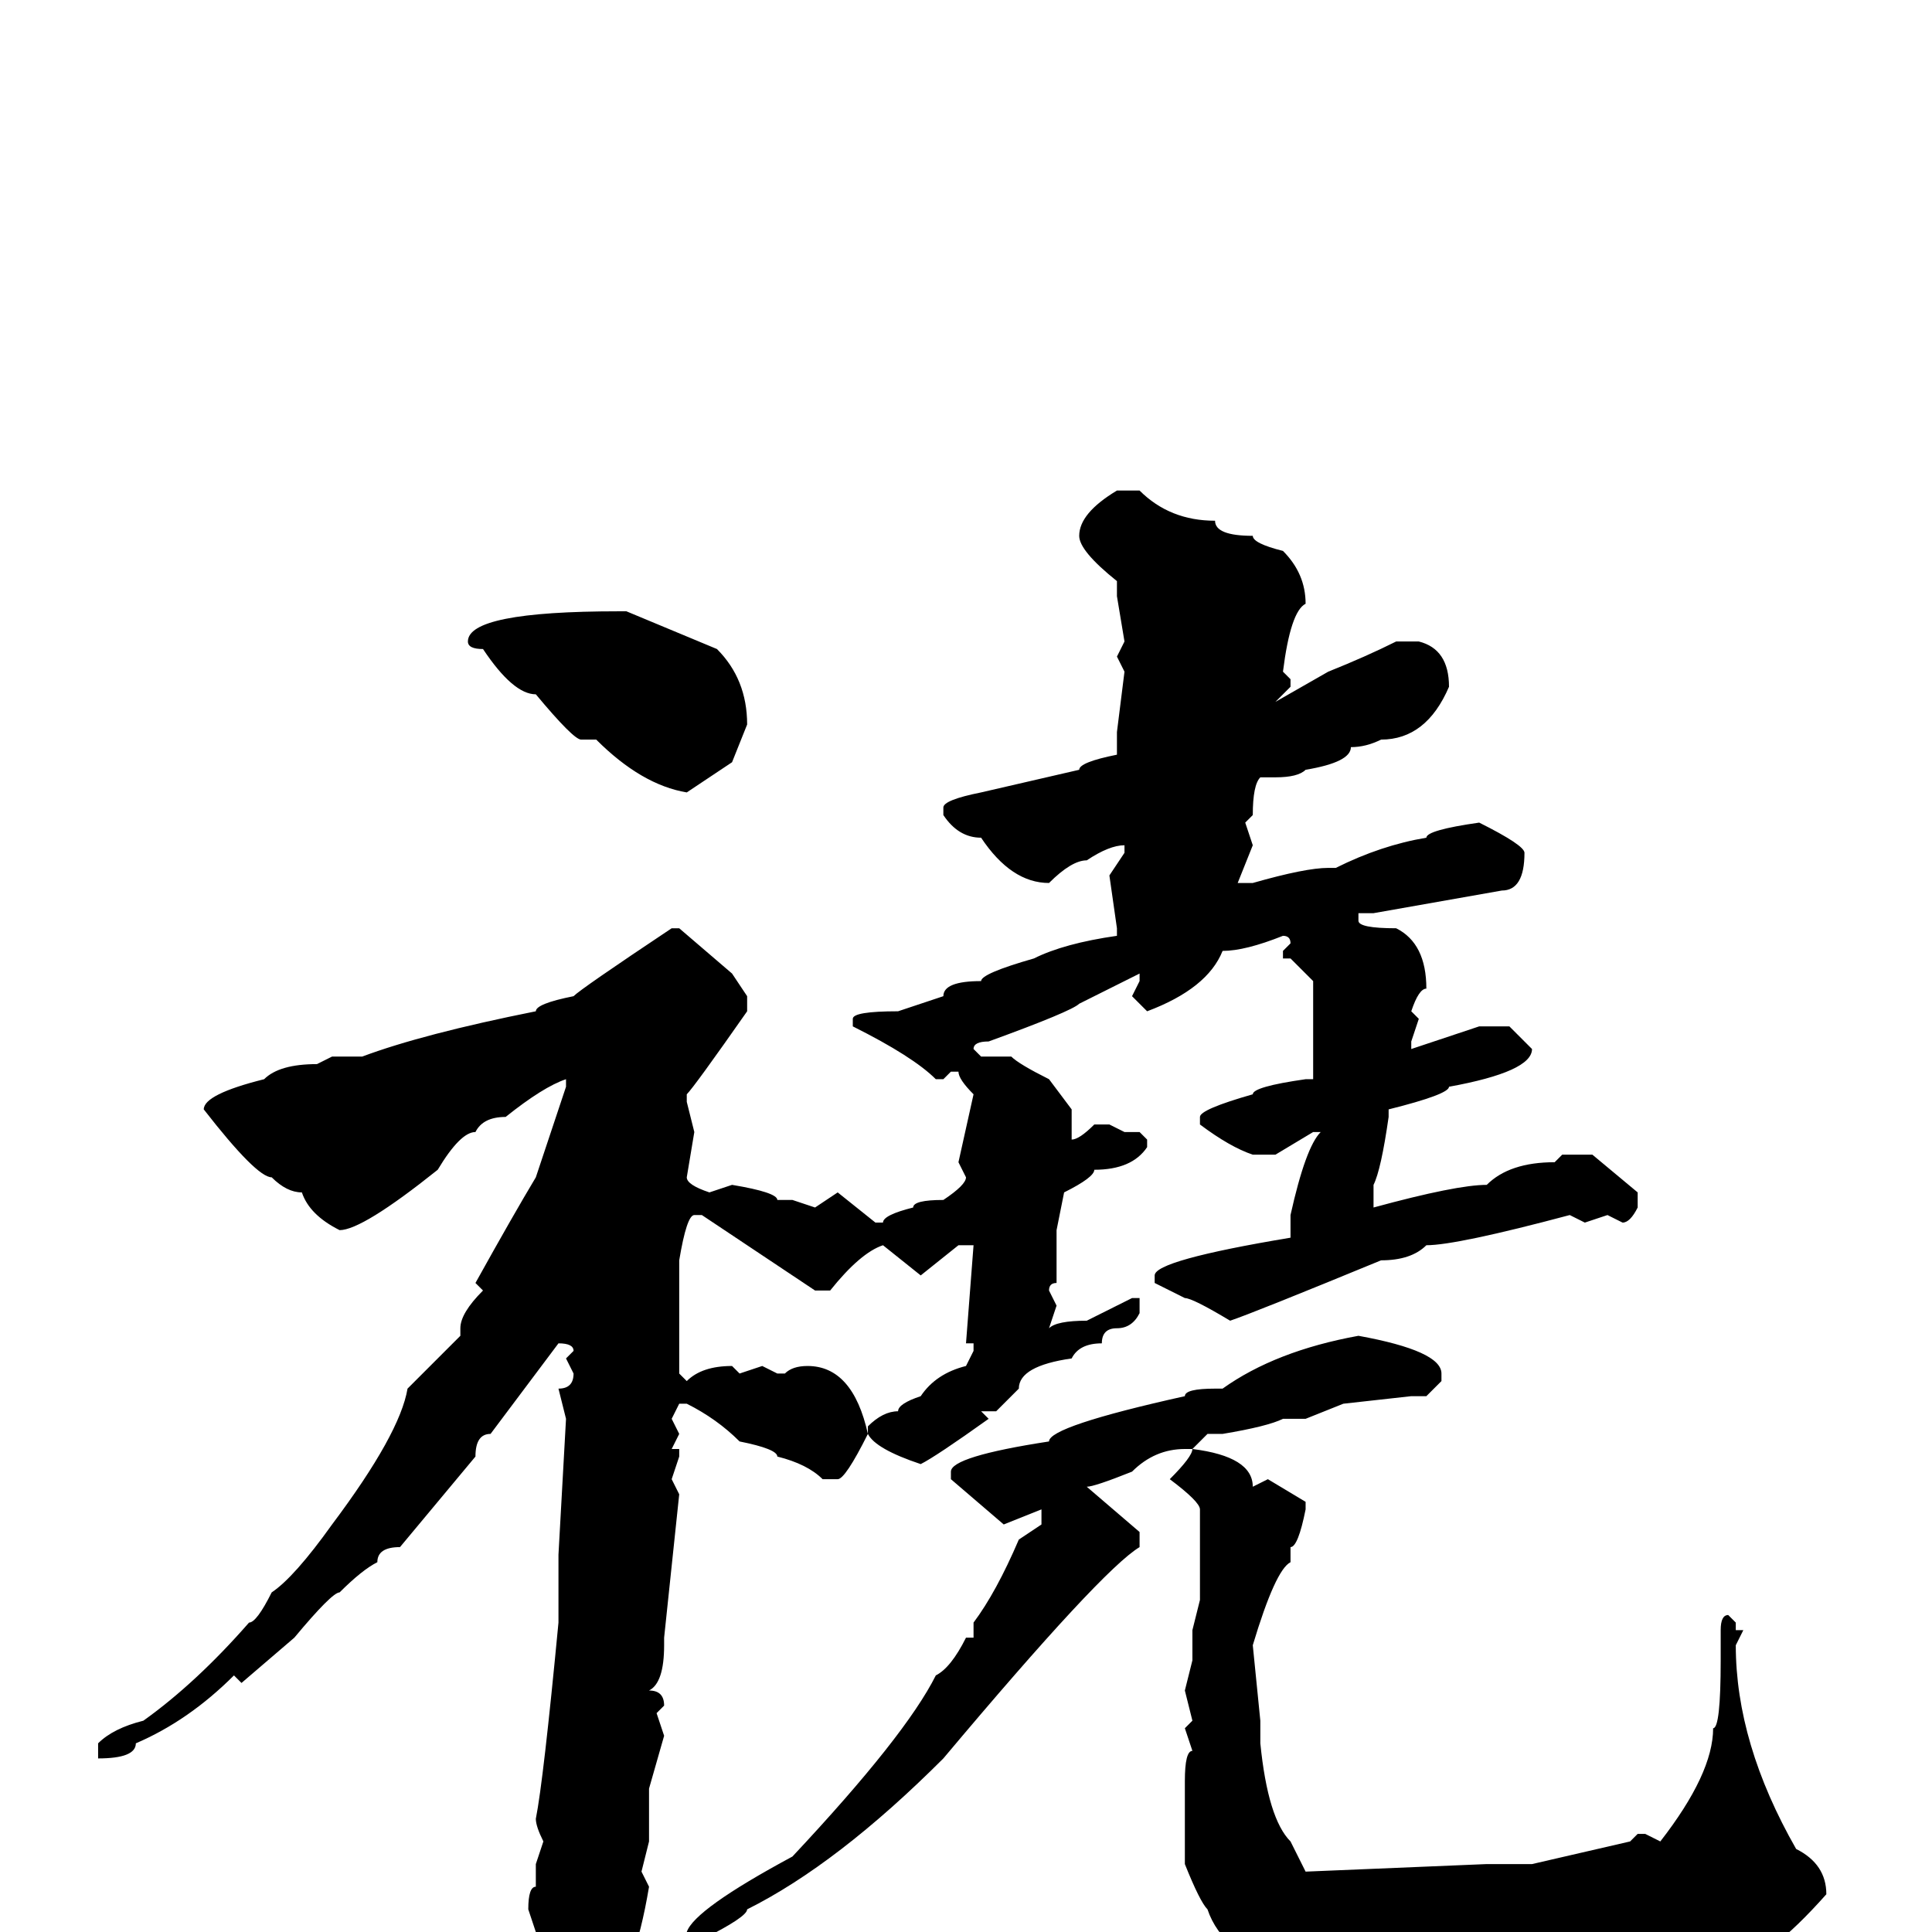 <svg xmlns="http://www.w3.org/2000/svg" viewBox="0 -256 256 256">
	<path fill="#000000" d="M148 -191H151Q155 -187 161 -187Q161 -185 166 -185Q166 -184 170 -183Q173 -180 173 -176Q171 -175 170 -167L171 -166V-165L169 -163L176 -167Q181 -169 185 -171H188Q192 -170 192 -165Q189 -158 183 -158Q181 -157 179 -157Q179 -155 173 -154Q172 -153 169 -153H167Q166 -152 166 -148L165 -147L166 -144L164 -139H166Q173 -141 176 -141H177Q183 -144 189 -145Q189 -146 196 -147Q202 -144 202 -143Q202 -138 199 -138L182 -135H180V-134Q180 -133 185 -133Q189 -131 189 -125Q188 -125 187 -122L188 -121L187 -118V-117L196 -120H200L203 -117Q203 -114 192 -112Q192 -111 184 -109V-108Q183 -101 182 -99V-96Q193 -99 197 -99Q200 -102 206 -102L207 -103H209H211L217 -98V-96Q216 -94 215 -94L213 -95L210 -94L208 -95Q193 -91 189 -91Q187 -89 183 -89Q166 -82 163 -81Q158 -84 157 -84L153 -86V-87Q153 -89 171 -92V-95Q173 -104 175 -106H174L169 -103H166Q163 -104 159 -107V-108Q159 -109 166 -111Q166 -112 173 -113H174V-125V-126L171 -129H170V-130L171 -131Q171 -132 170 -132Q165 -130 162 -130Q160 -125 152 -122L150 -124L151 -126V-127L143 -123Q142 -122 131 -118Q129 -118 129 -117L130 -116H134Q135 -115 139 -113L142 -109V-105Q143 -105 145 -107H147L149 -106H151L152 -105V-104Q150 -101 145 -101Q145 -100 141 -98L140 -93V-89V-88V-86Q139 -86 139 -85L140 -83L139 -80Q140 -81 144 -81L150 -84H151V-82Q150 -80 148 -80Q146 -80 146 -78Q143 -78 142 -76Q135 -75 135 -72L132 -69H131H130L131 -68Q124 -63 122 -62Q116 -64 115 -66V-67Q117 -69 119 -69Q119 -70 122 -71Q124 -74 128 -75L129 -77V-78H128L129 -91H127L122 -87L117 -91Q114 -90 110 -85H108L99 -91L93 -95H92Q91 -95 90 -89V-87V-80V-77V-74L91 -73Q93 -75 97 -75L98 -74L101 -75L103 -74H104Q105 -75 107 -75Q113 -75 115 -66Q112 -60 111 -60H109Q107 -62 103 -63Q103 -64 98 -65Q95 -68 91 -70H90L89 -68L90 -66L89 -64H90V-63L89 -60L90 -58L88 -39V-38Q88 -33 86 -32Q88 -32 88 -30L87 -29L88 -26L86 -19V-15V-12L85 -8L86 -6Q84 6 80 10Q76 16 74 16Q72 14 72 13V8Q70 5 70 3L71 0L70 -3Q70 -6 71 -6V-7V-9L72 -12Q71 -14 71 -15Q72 -20 74 -41V-42V-44V-45V-47V-50L75 -68L74 -72Q76 -72 76 -74L75 -76L76 -77Q76 -78 74 -78L65 -66Q63 -66 63 -63L53 -51Q50 -51 50 -49Q48 -48 45 -45Q44 -45 39 -39L32 -33L31 -34Q25 -28 18 -25Q18 -23 13 -23V-25Q15 -27 19 -28Q26 -33 33 -41Q34 -41 36 -45Q39 -47 44 -54Q53 -66 54 -72L61 -79V-80Q61 -82 64 -85L63 -86Q68 -95 71 -100L73 -106L75 -112V-113Q72 -112 67 -108Q64 -108 63 -106Q61 -106 58 -101Q48 -93 45 -93Q41 -95 40 -98Q38 -98 36 -100Q34 -100 27 -109Q27 -111 35 -113Q37 -115 42 -115L44 -116H48Q56 -119 71 -122Q71 -123 76 -124Q77 -125 89 -133H90L97 -127L99 -124V-122Q92 -112 91 -111V-110L92 -106L91 -100Q91 -99 94 -98L97 -99Q103 -98 103 -97H104H105L108 -96L111 -98L116 -94H117Q117 -95 121 -96Q121 -97 125 -97Q128 -99 128 -100L127 -102L129 -111Q127 -113 127 -114H126L125 -113H124Q121 -116 113 -120V-121Q113 -122 119 -122L125 -124Q125 -126 130 -126Q130 -127 137 -129Q141 -131 148 -132V-133L147 -140L149 -143V-144Q147 -144 144 -142Q142 -142 139 -139Q134 -139 130 -145Q127 -145 125 -148V-149Q125 -150 130 -151L143 -154Q143 -155 148 -156V-157V-159L149 -167L148 -169L149 -171L148 -177V-179Q143 -183 143 -185Q143 -188 148 -191ZM83 -175L95 -170Q99 -166 99 -160L97 -155L91 -151Q85 -152 79 -158H77Q76 -158 71 -164Q68 -164 64 -170Q62 -170 62 -171Q62 -175 82 -175ZM180 -79Q191 -77 191 -74V-73L189 -71H187L178 -70L173 -68H170Q168 -67 162 -66H160L158 -64Q166 -63 166 -59L168 -60L173 -57V-56Q172 -51 171 -51V-49Q169 -48 166 -38L167 -28V-25Q168 -15 171 -12L173 -8L197 -9H198H203L216 -12L217 -13H218L220 -12Q227 -21 227 -27Q228 -27 228 -36V-38V-40Q228 -42 229 -42L230 -41V-40H231L230 -38Q230 -25 238 -11Q242 -9 242 -5Q234 4 230 4Q227 4 223 7L220 6L218 7L216 6L203 7H199H198H197H192H183L182 6L181 7L175 6L173 5L171 6Q162 3 160 -3Q159 -4 157 -9V-10V-11V-14V-20Q157 -24 158 -24L157 -27L158 -28L157 -32L158 -36V-40L159 -44V-52V-56Q159 -57 155 -60Q158 -63 158 -64H157Q153 -64 150 -61Q145 -59 144 -59L151 -53V-51Q146 -48 125 -23Q111 -9 99 -3Q99 -2 93 1H92L91 0Q92 -3 105 -10Q120 -26 124 -34Q126 -35 128 -39H129V-41Q132 -45 135 -52L138 -54V-56L133 -54L126 -60V-61Q126 -63 139 -65Q139 -67 157 -71Q157 -72 161 -72H162Q169 -77 180 -79Z"/>
</svg>